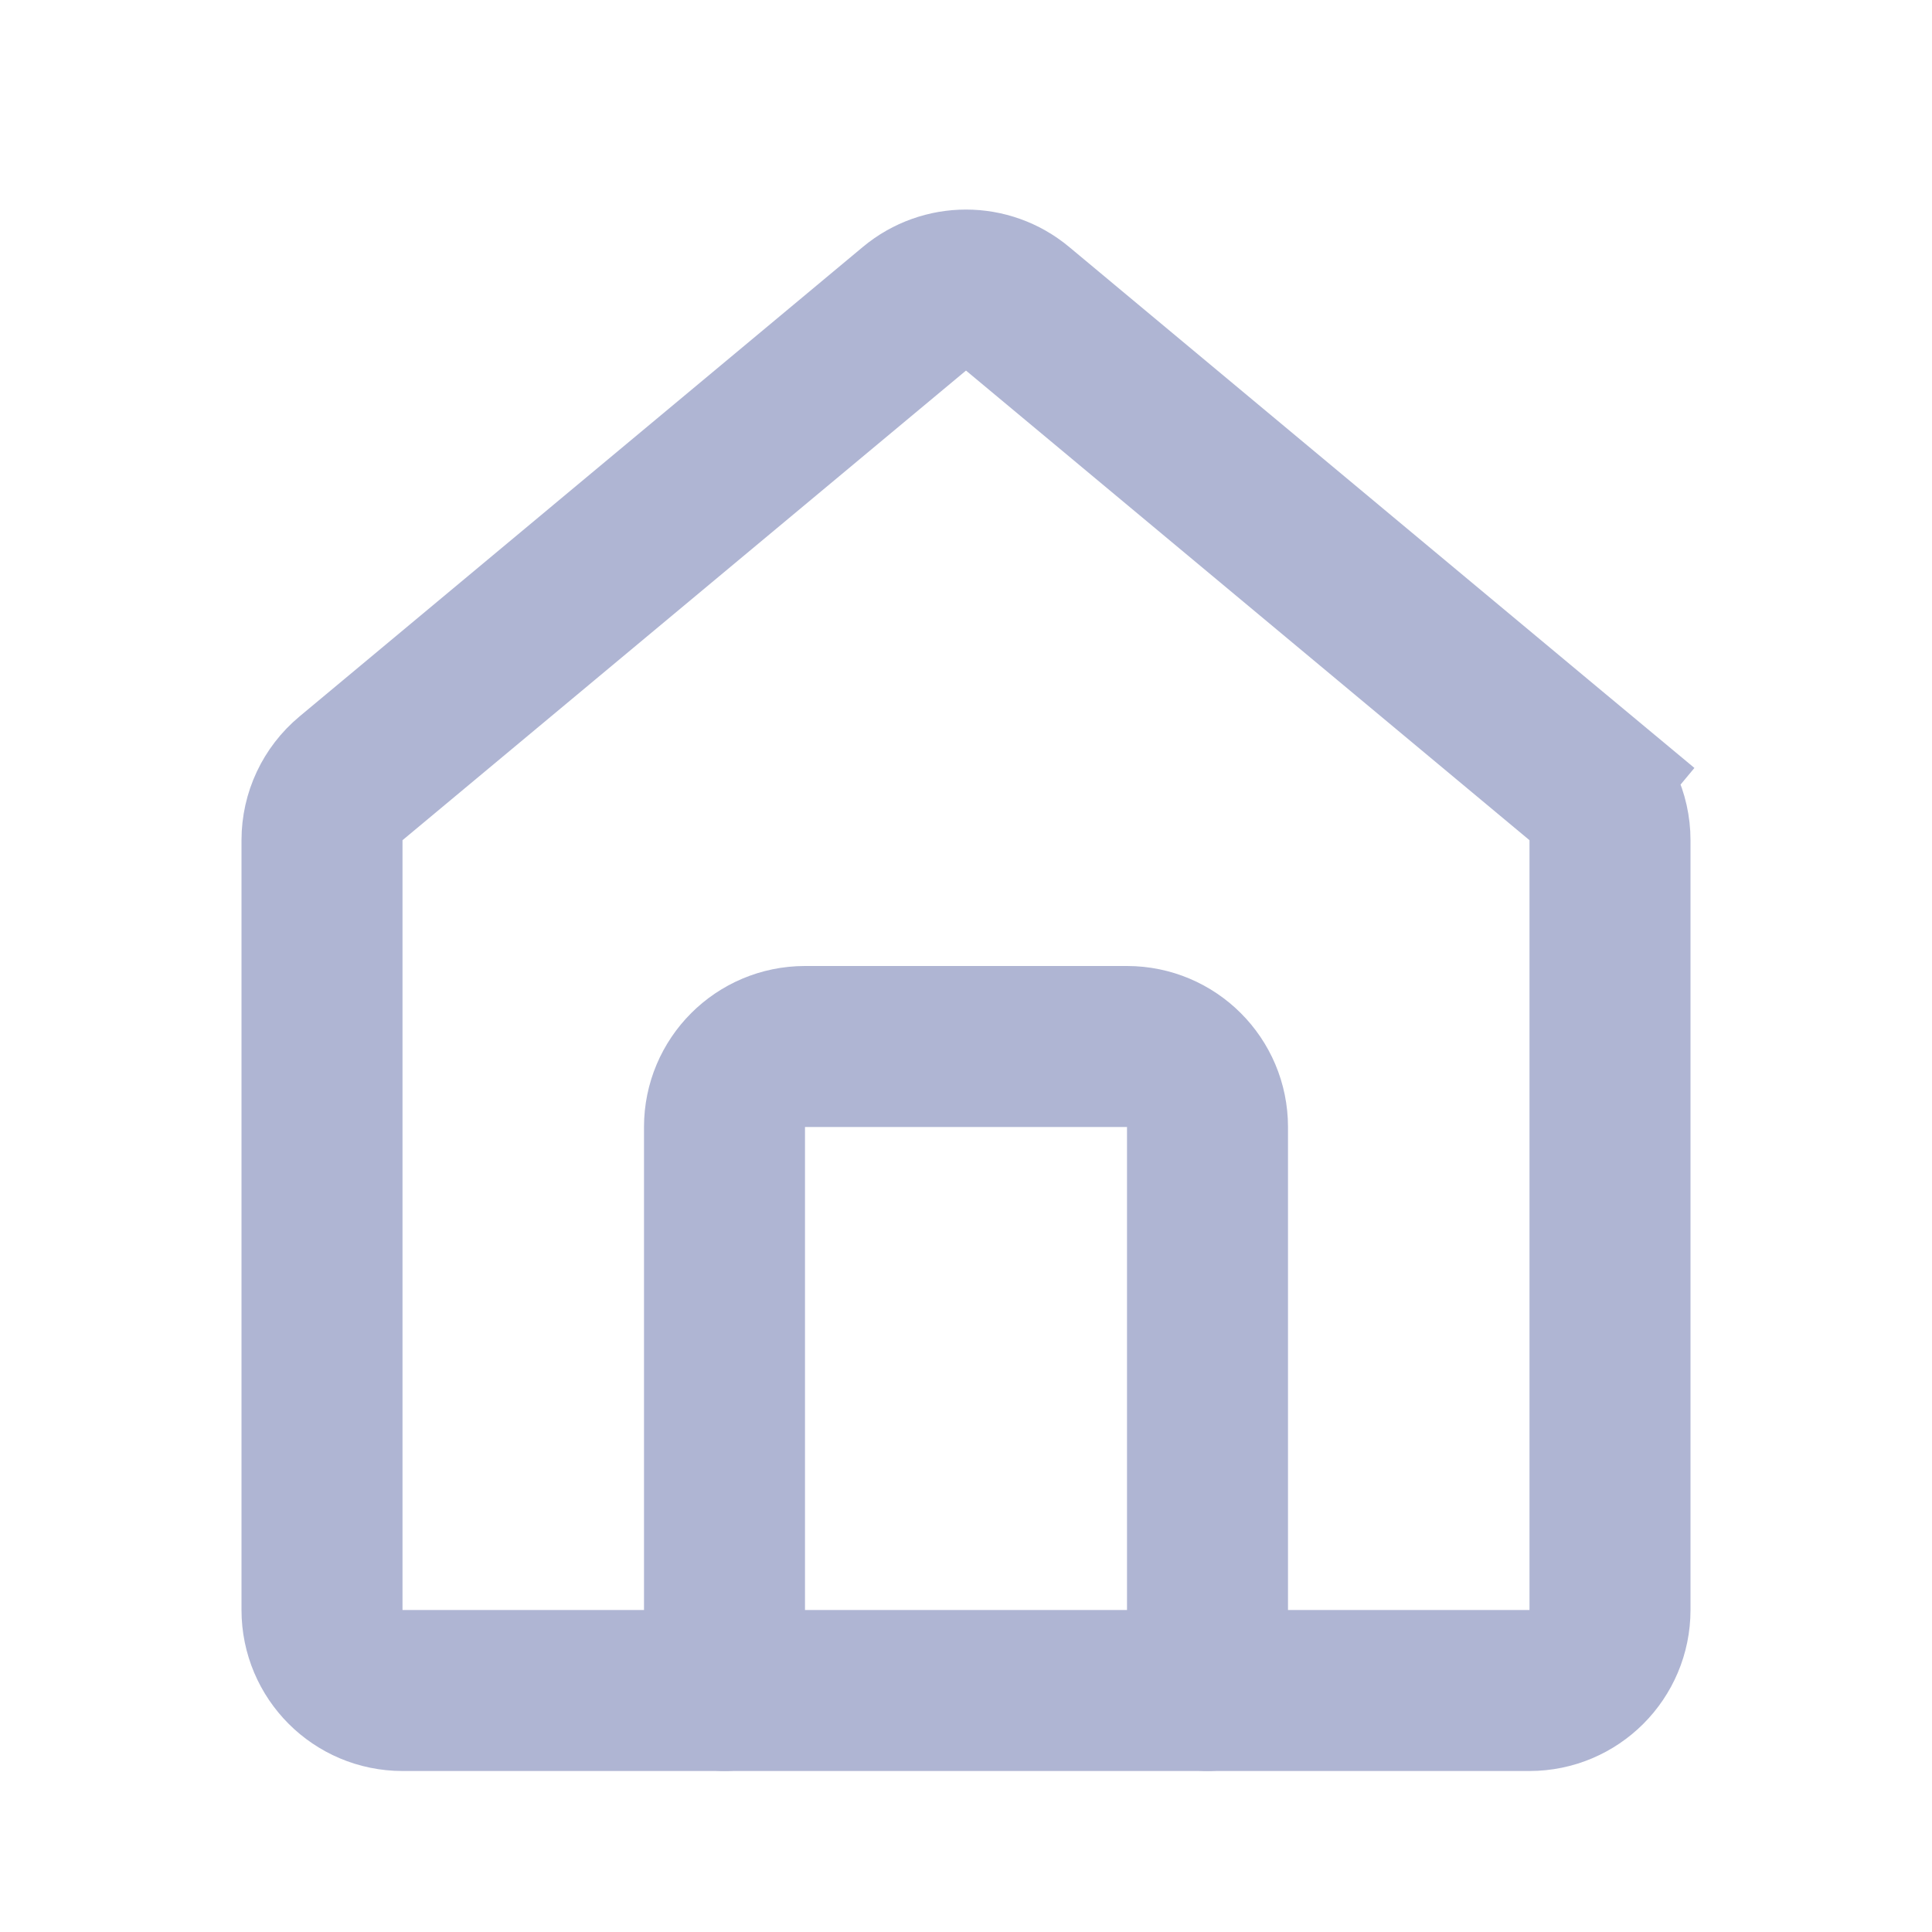 <svg width="24" height="24" viewBox="0 0 24 24" fill="none" xmlns="http://www.w3.org/2000/svg">
<path d="M4 10.437C4 10.14 4.132 9.859 4.36 9.669L11.36 3.835C11.731 3.526 12.269 3.526 12.64 3.835L19.64 9.669L20.28 8.9L19.64 9.669C19.868 9.859 20 10.14 20 10.437V20C20 20.552 19.552 21 19 21H5C4.448 21 4 20.552 4 20V10.437Z" stroke="#AFB5D3" stroke-width="2"/>
<path d="M15 21V14C15 13.448 14.552 13 14 13H10C9.448 13 9 13.448 9 14V21" stroke="#AFB5D3" stroke-width="2" stroke-linecap="round"/>
</svg>
